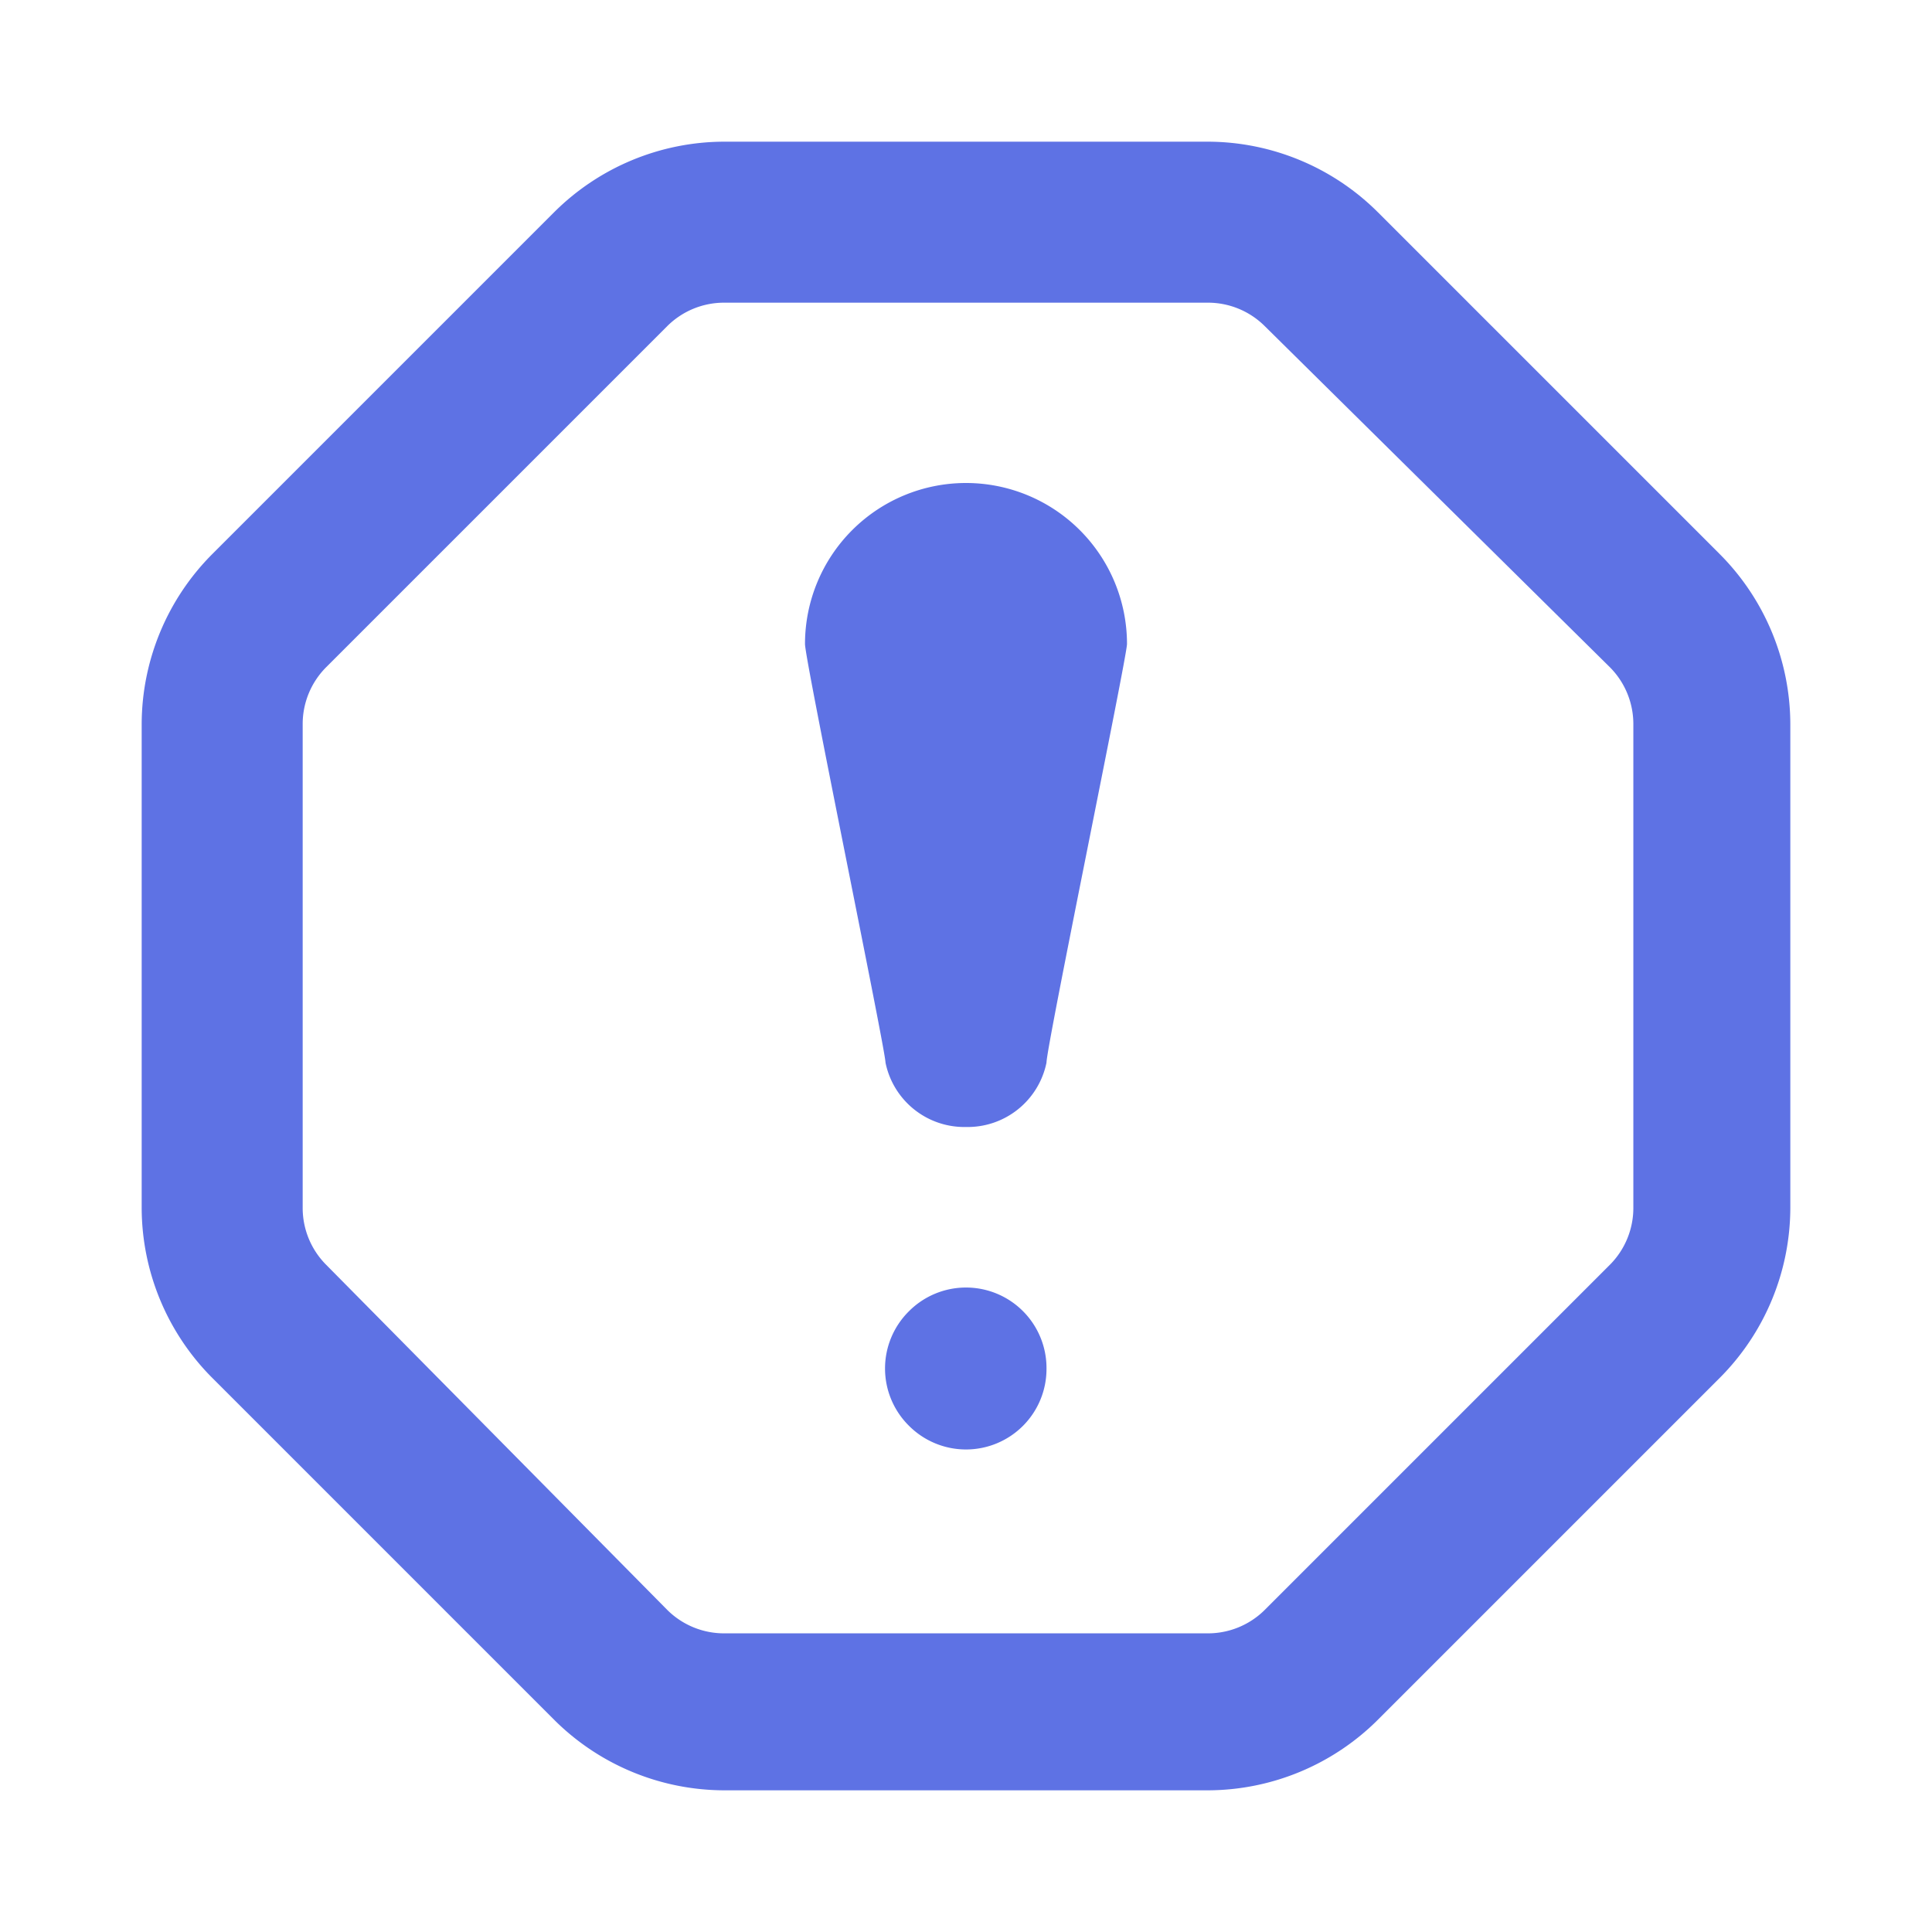 <svg xmlns="http://www.w3.org/2000/svg" version="1.1" xmlns:xlink="http://www.w3.org/1999/xlink" xmlns:svgjs="http://svgjs.com/svgjs" width="512" height="512" x="0" y="0" viewBox="0 0 24 24" style="enable-background:new 0 0 512 512" xml:space="preserve" class=""><g><g data-name="07. Spam"><path d="M15 22.24H9a3 3 0 0 1-2.12-.88l-4.24-4.24A3 3 0 0 1 1.76 15V9a3 3 0 0 1 .88-2.12l4.24-4.24A3 3 0 0 1 9 1.76h6a3 3 0 0 1 2.12.88l4.24 4.24A3 3 0 0 1 22.24 9v6a3 3 0 0 1-.88 2.12l-4.24 4.24a3 3 0 0 1-2.12.88zM9 3.76a1 1 0 0 0-.71.29L4.05 8.29a1 1 0 0 0-.29.71v6a1 1 0 0 0 .29.71L8.29 20a1 1 0 0 0 .71.29h6a1 1 0 0 0 .71-.29L20 15.71a1 1 0 0 0 .29-.71V9a1 1 0 0 0-.29-.71l-4.29-4.24a1 1 0 0 0-.71-.29z" fill="#5e72e4" data-original="#000000"></path><path d="M12 14a1 1 0 0 1-1-.8c0-.16-1-5-1-5.2a2 2 0 0 1 4 0c0 .16-1 5-1 5.2a1 1 0 0 1-1 .8zM11.29 17.71a1 1 0 0 1 0-1.42A1 1 0 0 1 13 17a1 1 0 0 1-1.71.71z" fill="#5e72e4" data-original="#000000"></path></g></g></svg>